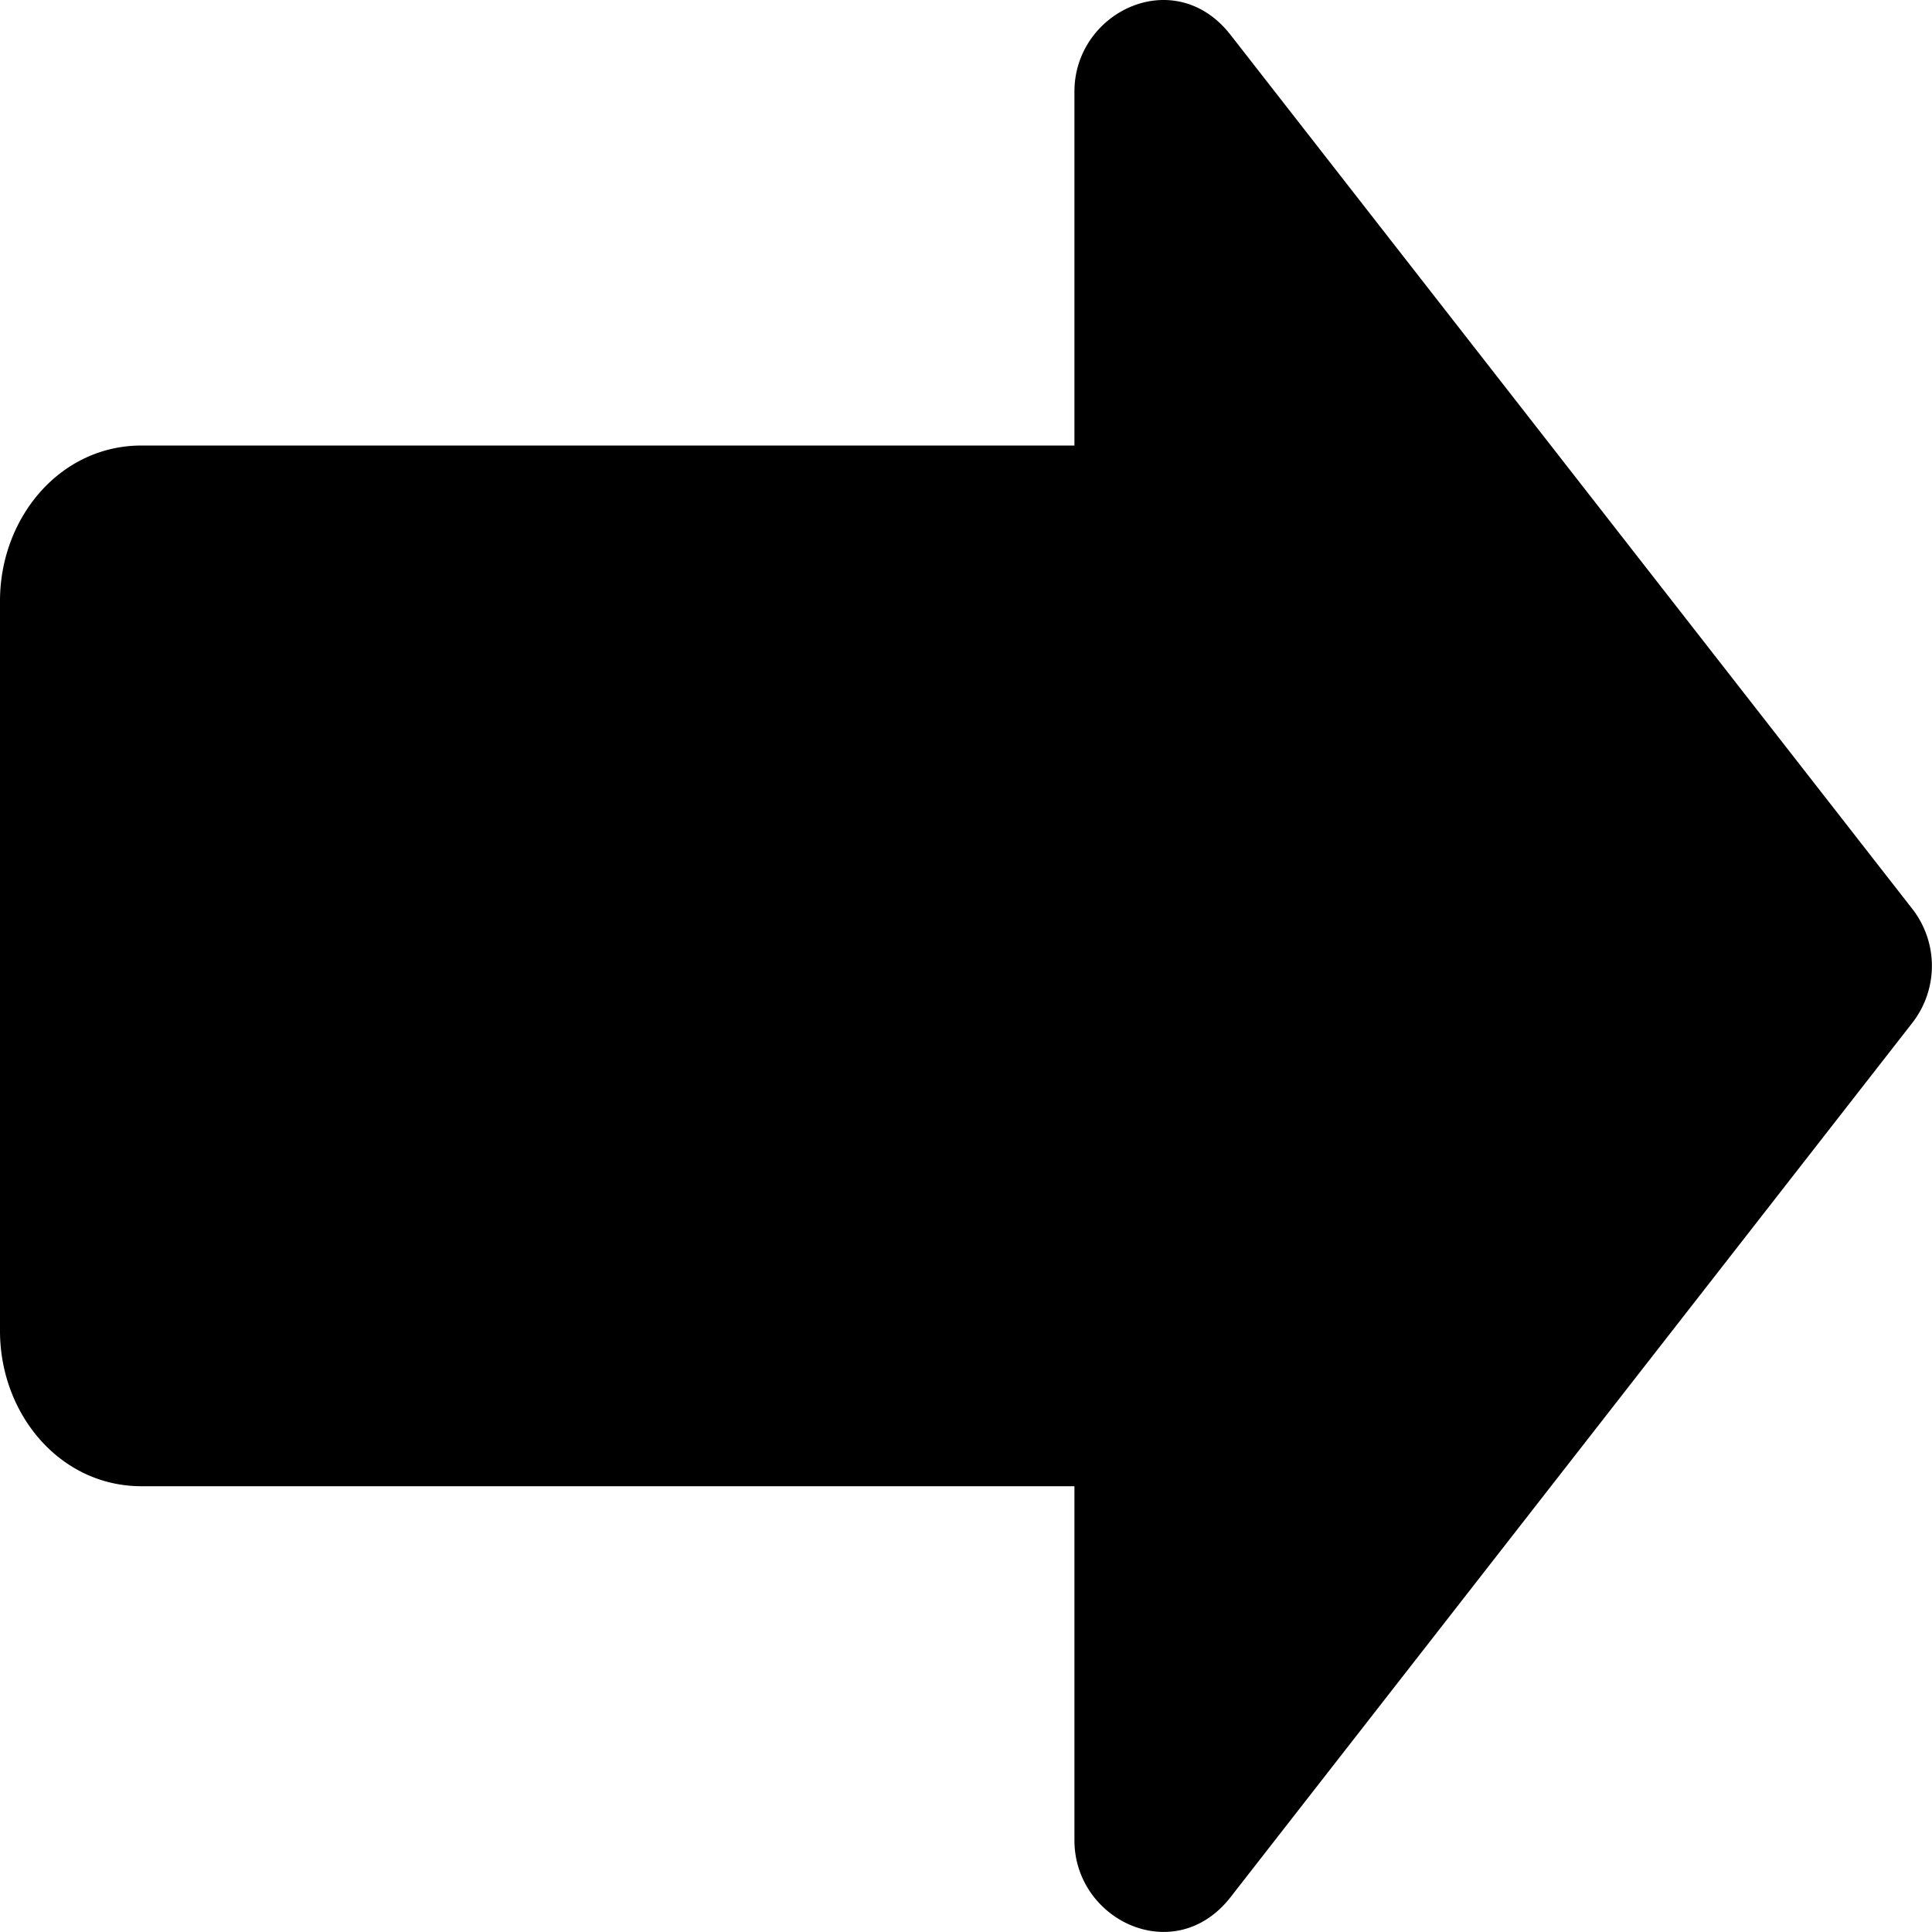 <?xml version="1.0" standalone="no"?><!DOCTYPE svg PUBLIC "-//W3C//DTD SVG 1.1//EN" "http://www.w3.org/Graphics/SVG/1.1/DTD/svg11.dtd"><svg t="1570514051632" class="icon" viewBox="0 0 1024 1024" version="1.1" xmlns="http://www.w3.org/2000/svg" p-id="4654" xmlns:xlink="http://www.w3.org/1999/xlink" width="200" height="200"><defs><style type="text/css"></style></defs><path d="M569.471 48.519c0-42.376 53.166-67.895 82.703-30.088l361.453 463.374a49.149 49.149 0 0 1 0 60.255L652.174 1005.593c-29.537 37.728-82.703 12.209-82.703-30.167v-187.697H74.984C31.742 787.729 0 749.449 0 705.419V318.526c0-44.03 31.742-82.388 74.984-82.388H569.471V48.519z" p-id="4655"></path></svg>